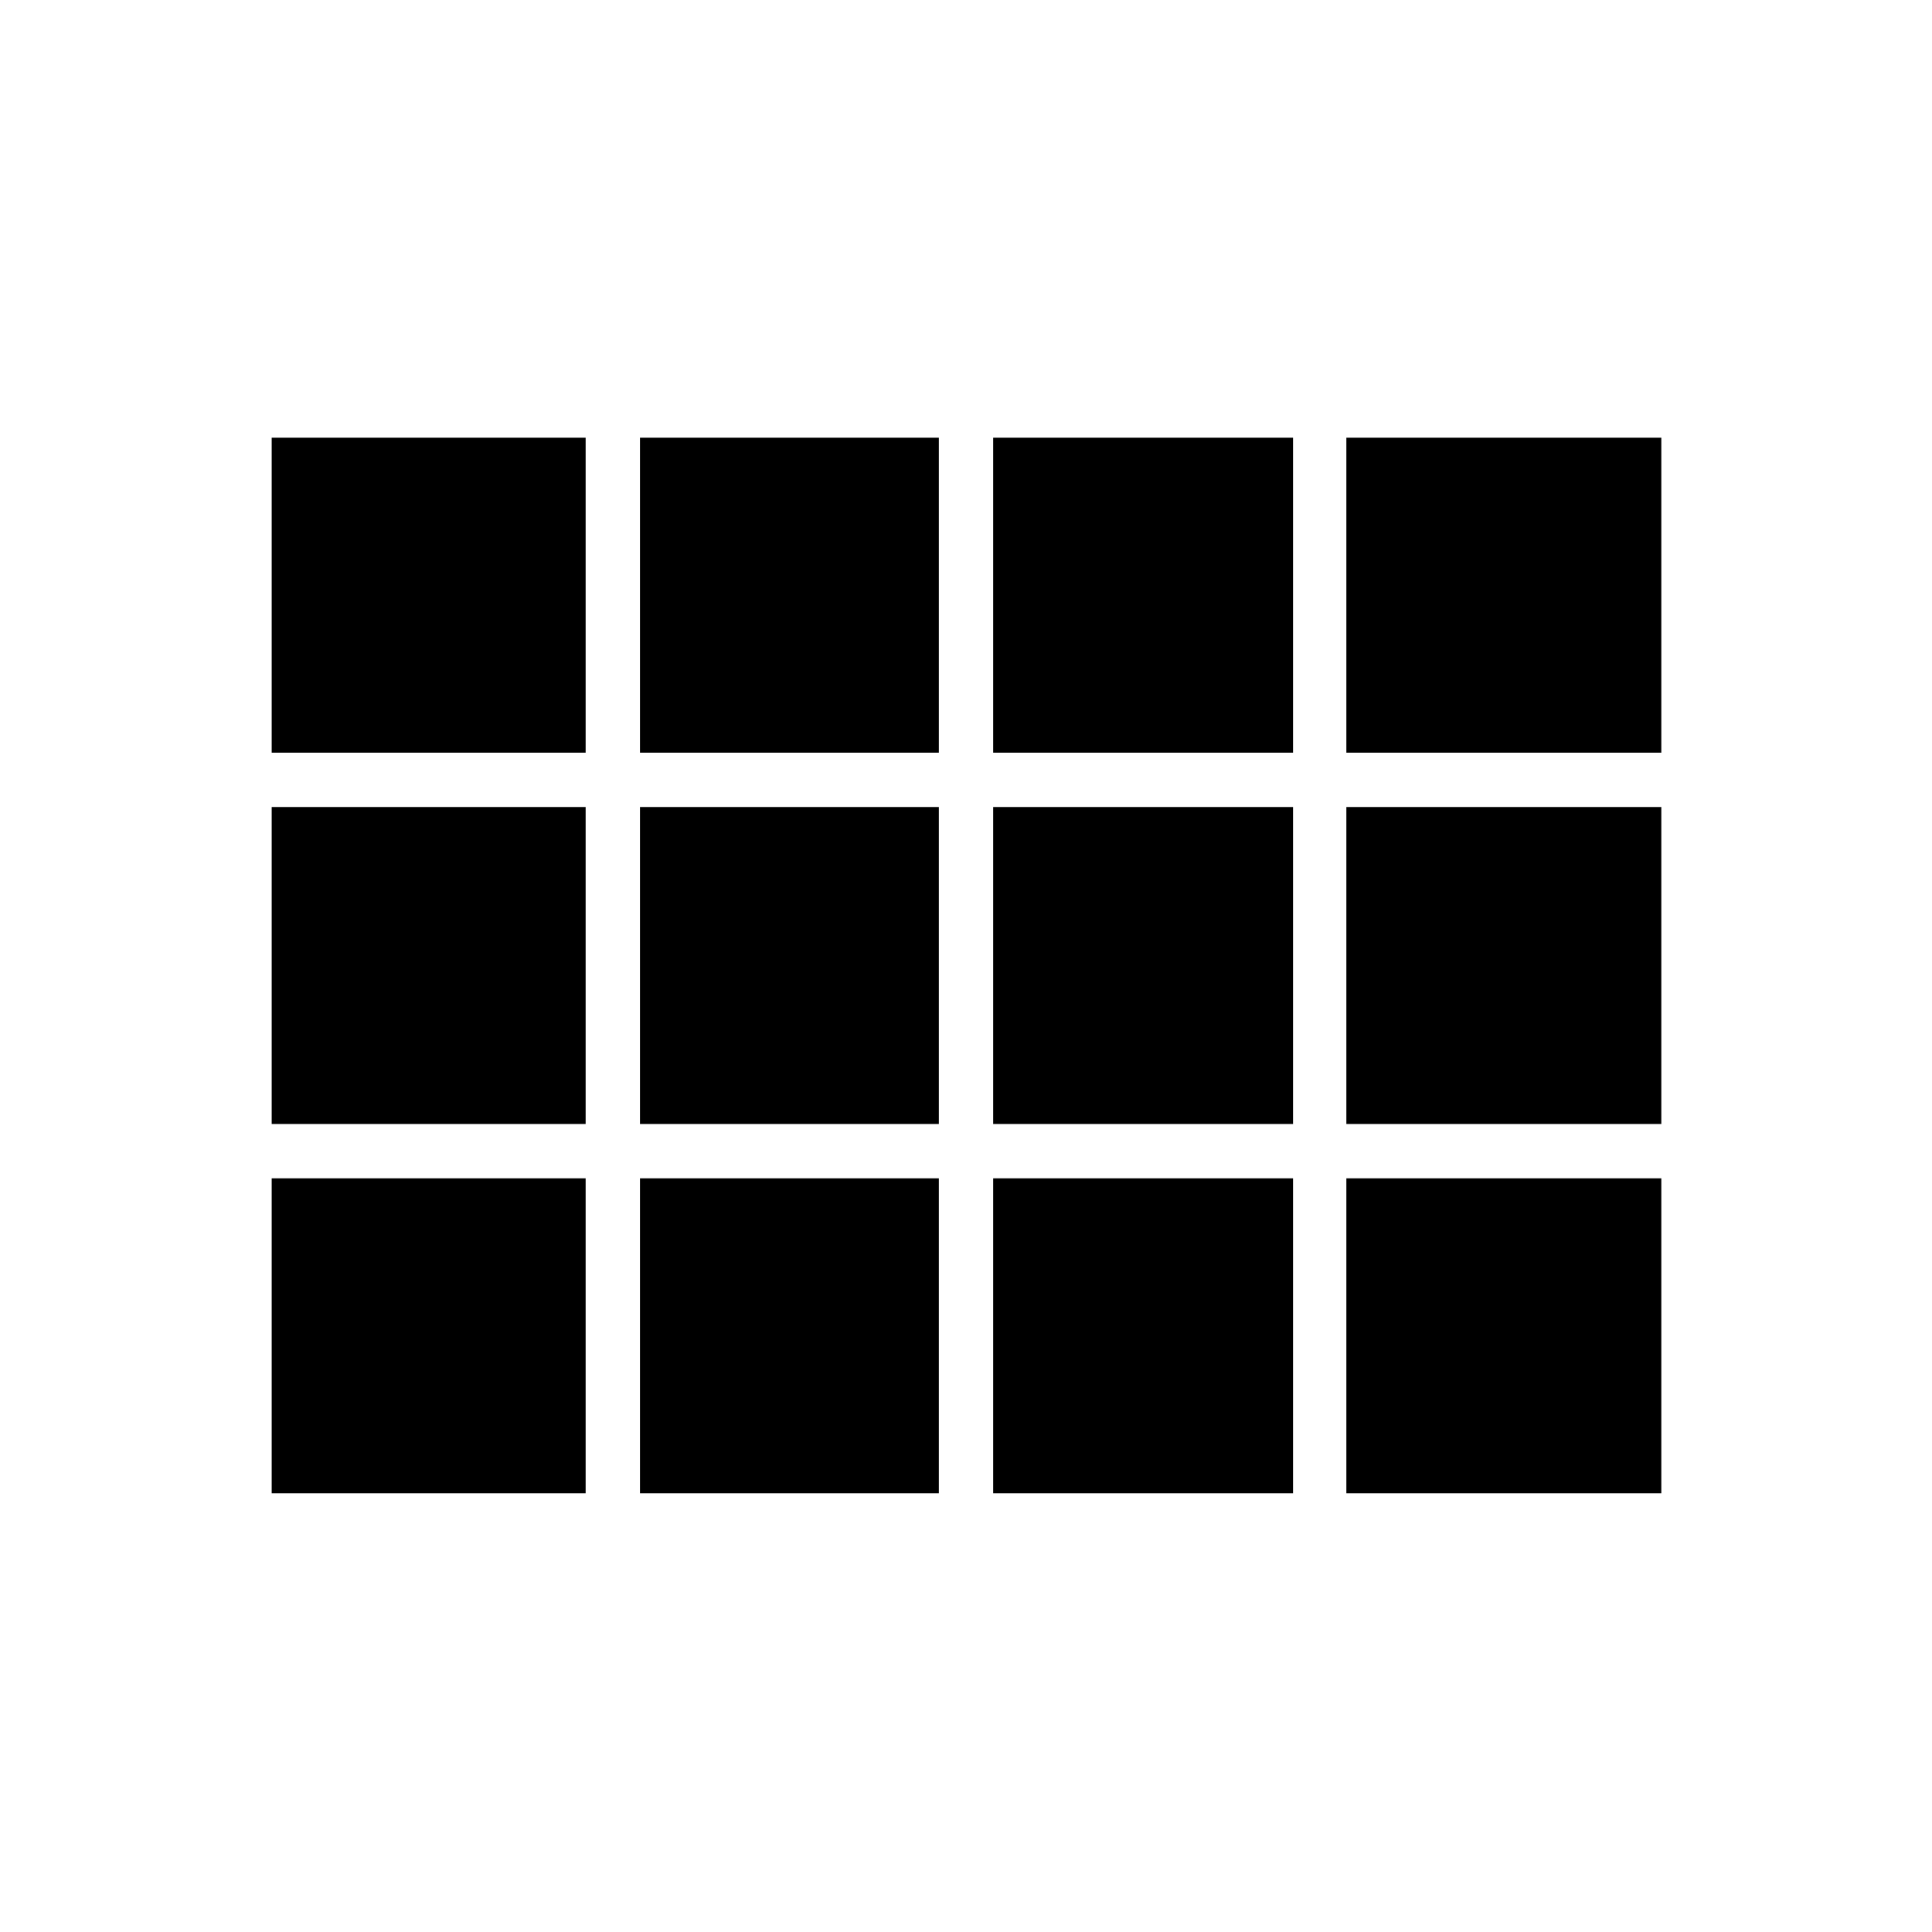 <svg xmlns="http://www.w3.org/2000/svg" height="24" viewBox="0 -960 960 960" width="24"><path d="M825.5-218v-524.5V-218ZM135-586v-156.5h156V-586H135Zm183 0v-156.5h148.5V-586H318Zm175.5 0v-156.5h149V-586h-149Zm175.5 0v-156.5h156.5V-586H669Zm0 184.5V-559h156.5v157.5H669Zm-175.5 0V-559h149v157.5h-149Zm-175.5 0V-559h148.5v157.5H318Zm-183 0V-559h156v157.5H135ZM669-218v-156.5h156.5V-218H669Zm-175.5 0v-156.5h149V-218h-149ZM318-218v-156.5h148.5V-218H318Zm-183 0v-156.5h156V-218H135Z"/></svg>